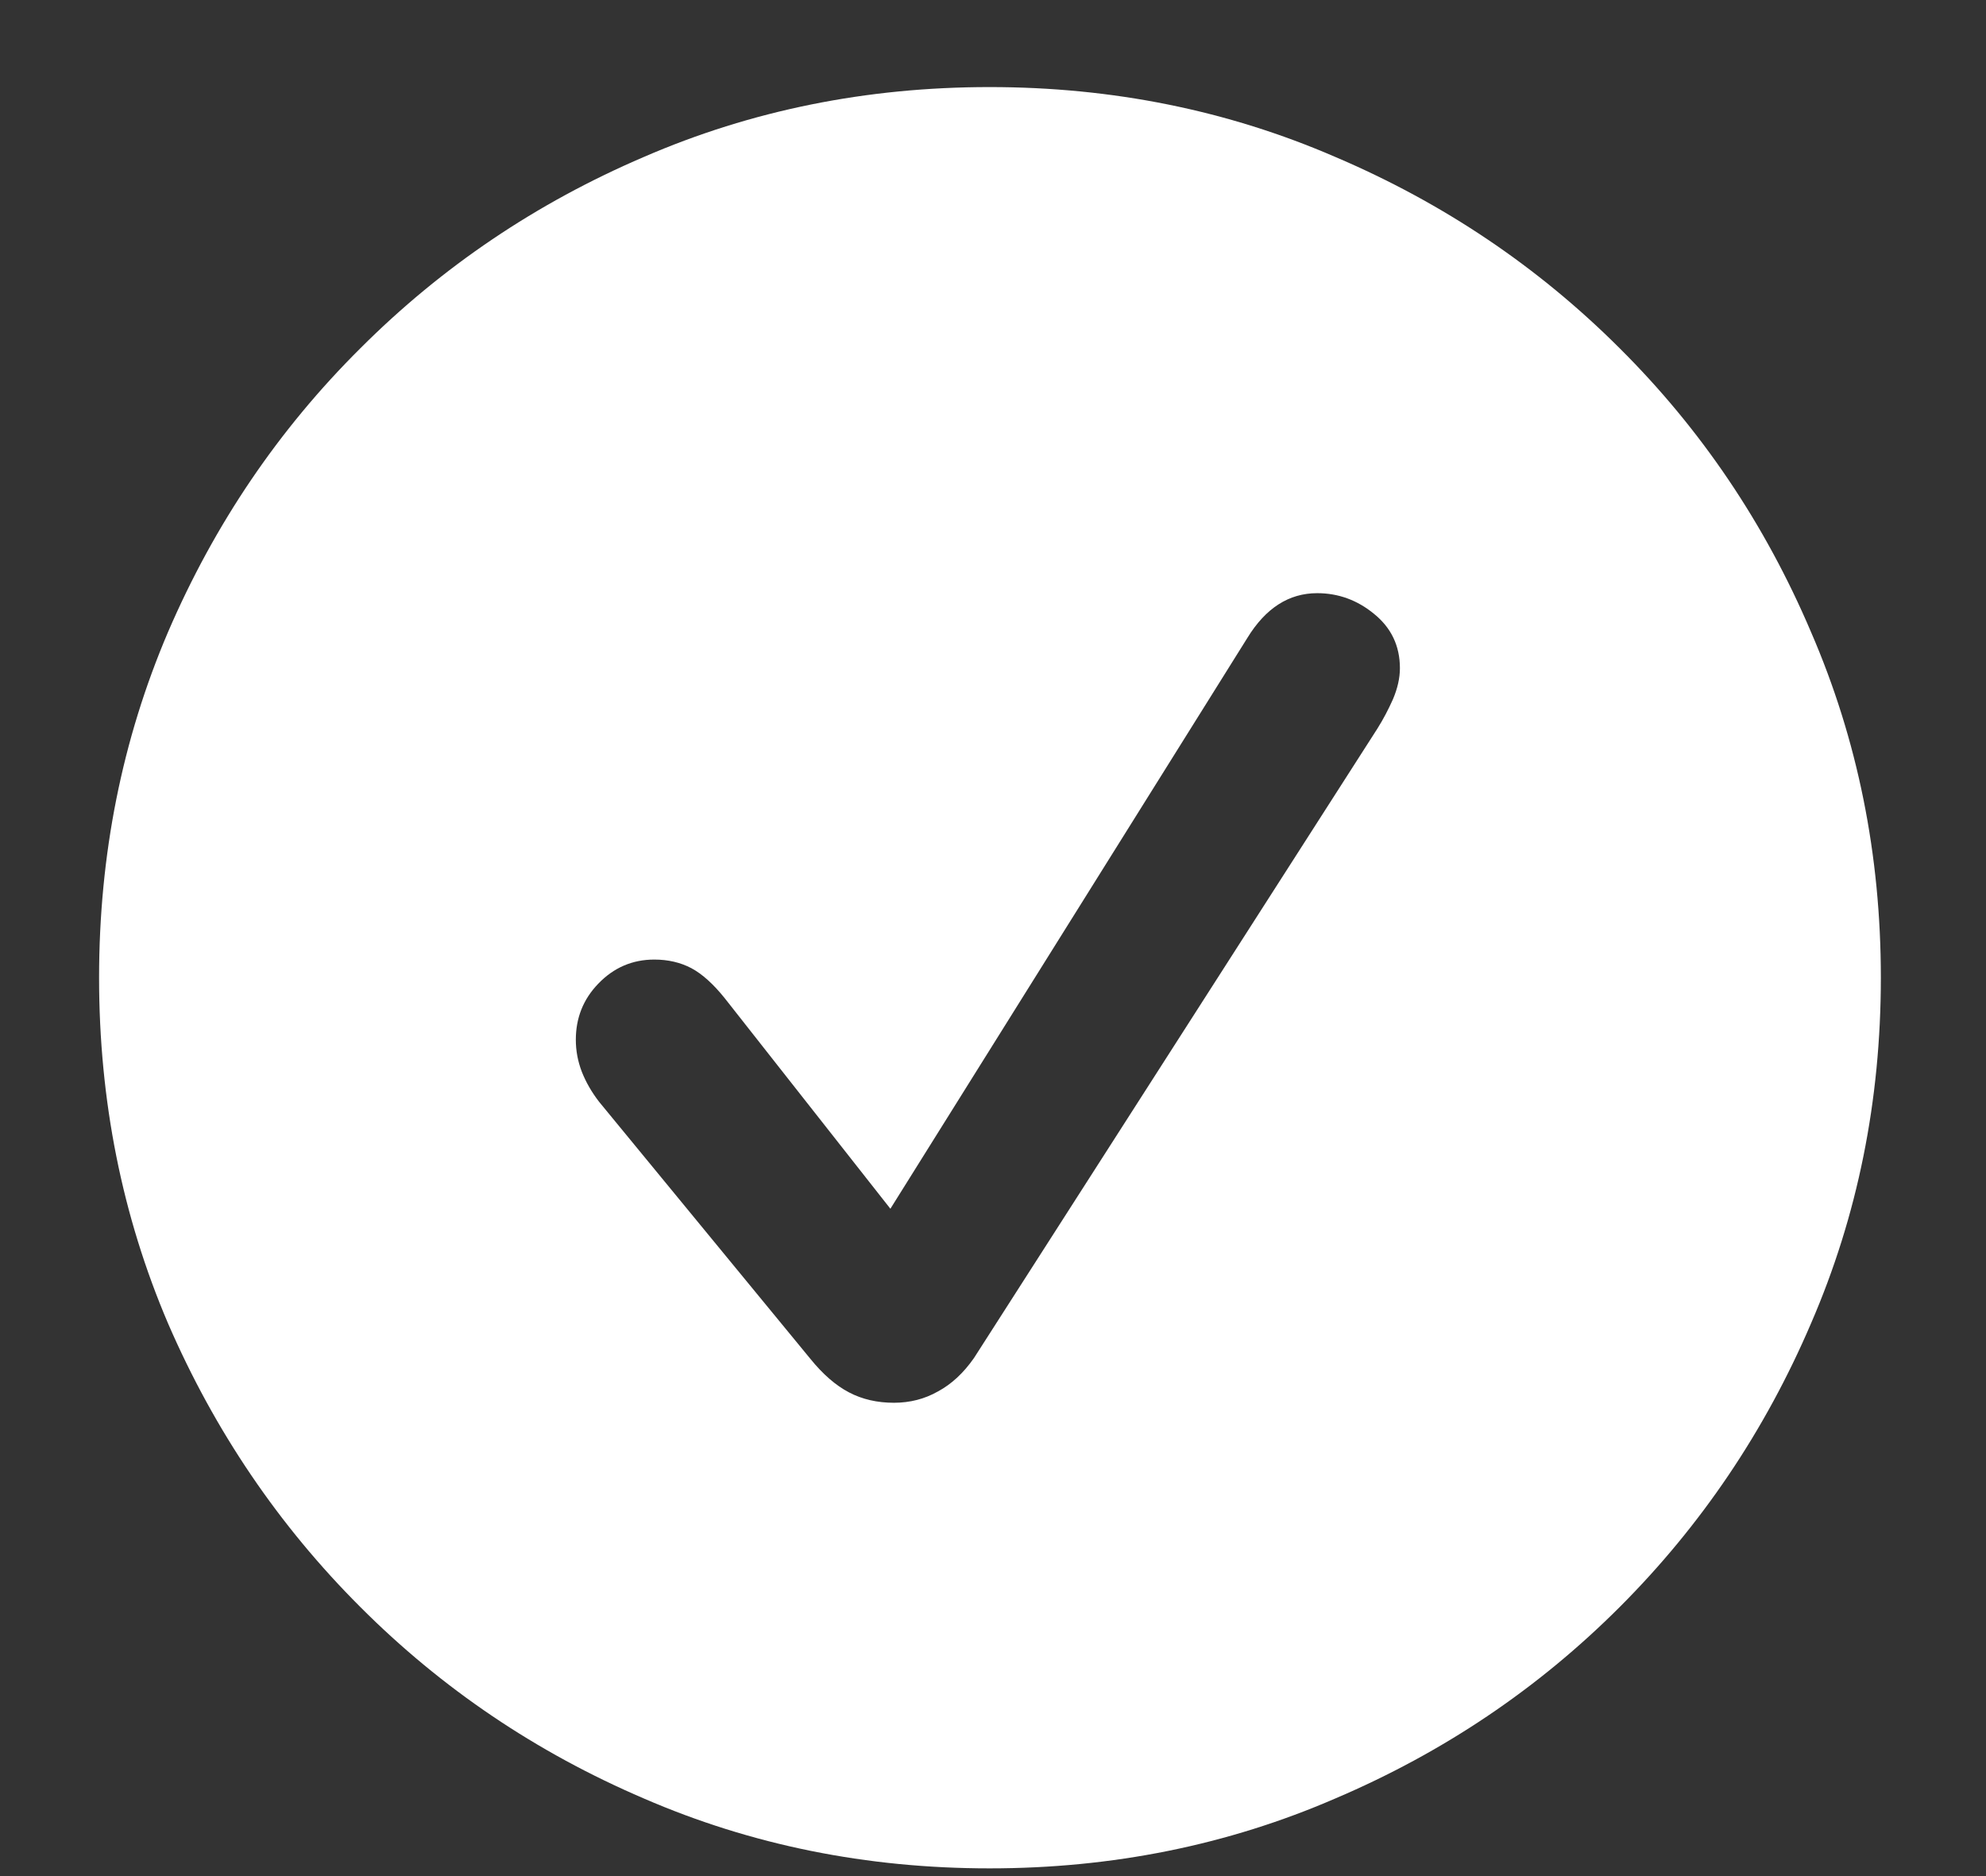 <svg width="18" height="17" viewBox="0 0 18 17" fill="none" xmlns="http://www.w3.org/2000/svg">
<rect x="0" y="0" width="18" height="17" fill="#333333" stroke="none"/>
<path d="M8.969 16.93C7.854 16.93 6.81 16.719 5.836 16.297C4.862 15.88 4.005 15.302 3.266 14.562C2.526 13.823 1.945 12.966 1.523 11.992C1.107 11.018 0.898 9.974 0.898 8.859C0.898 7.745 1.107 6.701 1.523 5.727C1.945 4.747 2.526 3.891 3.266 3.156C4.005 2.417 4.862 1.839 5.836 1.422C6.81 1 7.854 0.789 8.969 0.789C10.083 0.789 11.128 1 12.102 1.422C13.081 1.839 13.94 2.417 14.68 3.156C15.419 3.891 15.997 4.747 16.414 5.727C16.836 6.701 17.047 7.745 17.047 8.859C17.047 9.974 16.836 11.018 16.414 11.992C15.997 12.966 15.419 13.823 14.68 14.562C13.94 15.302 13.081 15.88 12.102 16.297C11.128 16.719 10.083 16.93 8.969 16.93ZM8.102 12.711C8.247 12.711 8.38 12.677 8.5 12.609C8.625 12.542 8.734 12.44 8.828 12.305L12.484 6.602C12.537 6.518 12.583 6.43 12.625 6.336C12.667 6.237 12.688 6.143 12.688 6.055C12.688 5.852 12.609 5.688 12.453 5.562C12.302 5.438 12.13 5.375 11.938 5.375C11.682 5.375 11.471 5.51 11.305 5.781L8.07 10.953L6.57 9.047C6.466 8.917 6.365 8.826 6.266 8.773C6.167 8.721 6.055 8.695 5.93 8.695C5.732 8.695 5.562 8.768 5.422 8.914C5.286 9.055 5.219 9.224 5.219 9.422C5.219 9.521 5.237 9.617 5.273 9.711C5.31 9.805 5.362 9.896 5.43 9.984L7.344 12.312C7.458 12.453 7.576 12.555 7.695 12.617C7.815 12.68 7.951 12.711 8.102 12.711Z" fill="white"/>
</svg>
